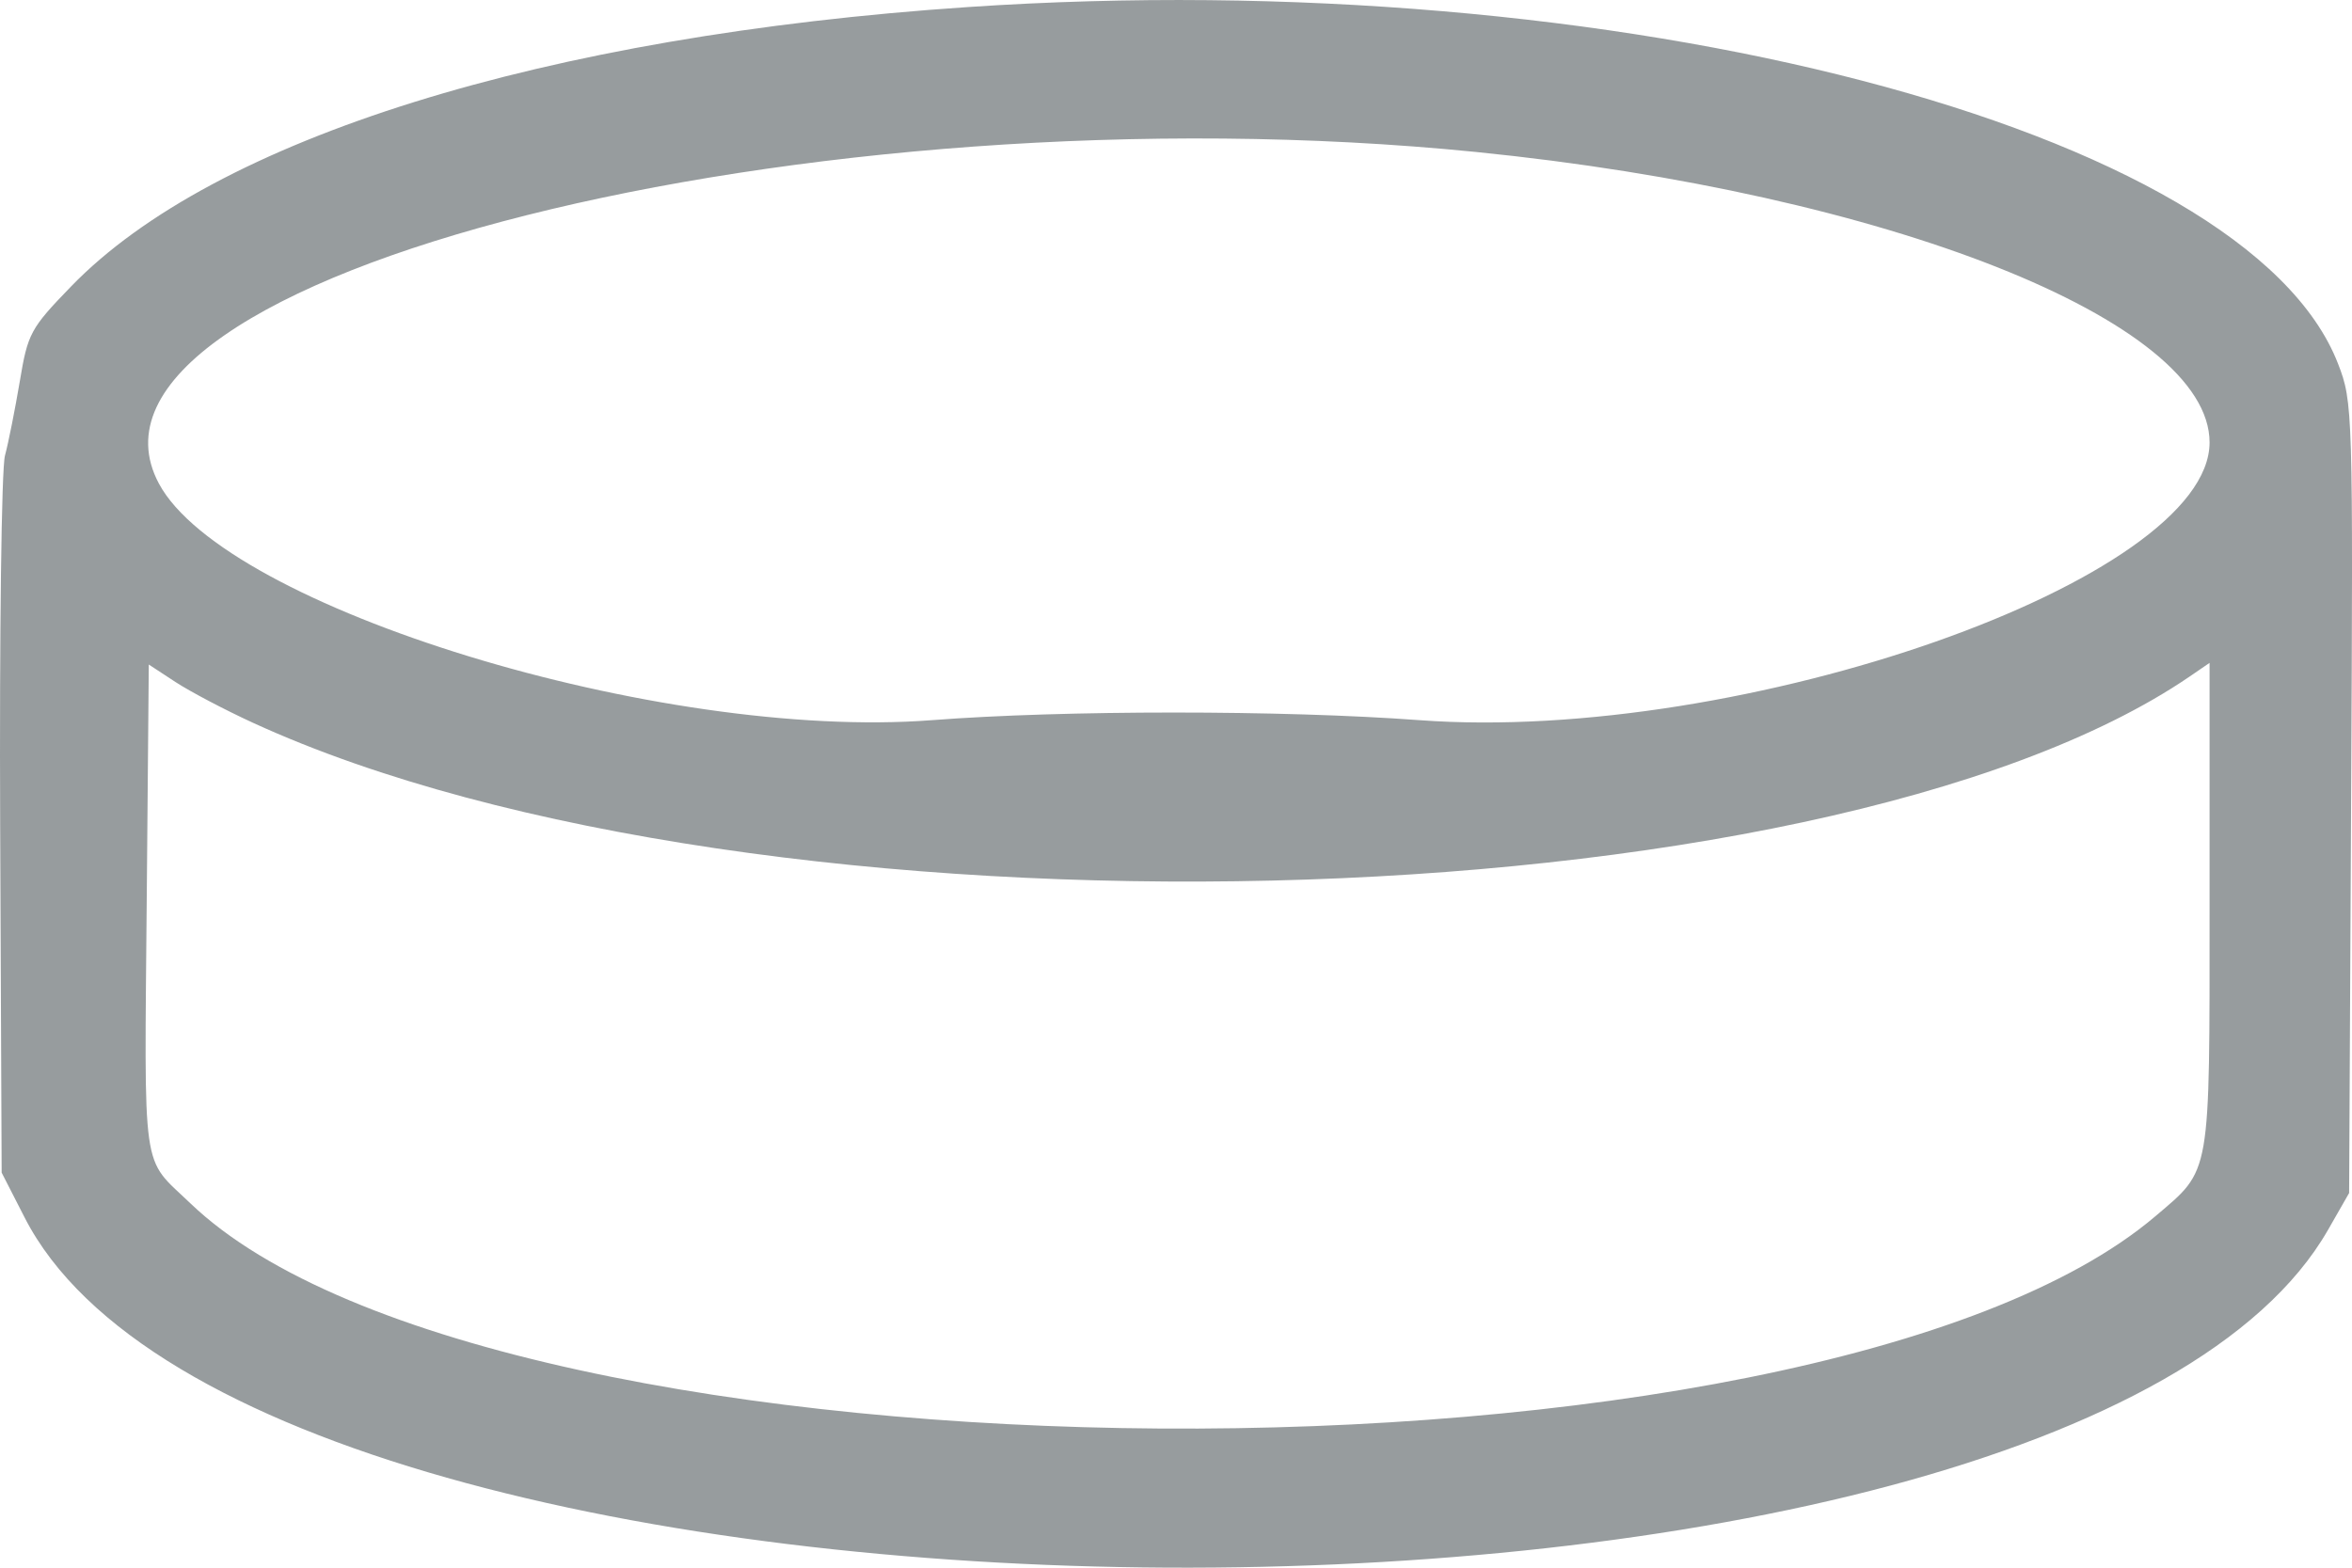 ﻿<?xml version="1.0" encoding="utf-8"?>
<svg version="1.1" xmlns:xlink="http://www.w3.org/1999/xlink" width="27px" height="18px" xmlns="http://www.w3.org/2000/svg">
  <g transform="matrix(1 0 0 1 -33 -8 )">
    <path d="M 26.84 4.177  C 25.792 1.467  18.547 -0.42  11.111 0.081  C 6.255 0.408  2.459 1.59  0.816 3.289  C 0.348 3.772  0.319 3.827  0.227 4.38  C 0.173 4.699  0.097 5.083  0.057 5.231  C 0.017 5.379  -0.007 7.292  0.002 9.482  C 0.002 9.482  0.019 13.464  0.019 13.464  C 0.019 13.464  0.282 13.978  0.282 13.978  C 2.981 19.26  23.716 19.372  26.725 14.121  C 26.725 14.121  26.967 13.698  26.967 13.698  C 26.967 13.698  26.99 9.161  26.99 9.161  C 27.013 4.716  27.01 4.614  26.84 4.177  Z M 1.824 5.552  C 0.556 3.181  9.303 0.978  16.944 1.745  C 21.664 2.219  25.365 3.685  25.365 5.08  C 25.365 6.656  19.999 8.542  16.297 8.269  C 14.717 8.152  12.214 8.152  10.696 8.269  C 7.581 8.508  2.587 6.978  1.824 5.552  Z M 2.013 7.83  C 2.181 7.94  2.582 8.151  2.904 8.299  C 8.683 10.95  20.907 10.657  25.139 7.766  C 25.139 7.766  25.365 7.611  25.365 7.611  C 25.365 7.611  25.365 10.401  25.365 10.401  C 25.365 13.535  25.385 13.418  24.746 13.962  C 20.836 17.29  5.698 17.191  2.183 13.814  C 1.618 13.272  1.657 13.548  1.685 10.267  C 1.685 10.267  1.708 7.63  1.708 7.63  C 1.708 7.63  2.013 7.83  2.013 7.83  Z " fill-rule="nonzero" fill="#979c9e" stroke="none" transform="matrix(1 0 0 1 33 8 )" />
  </g>
</svg>